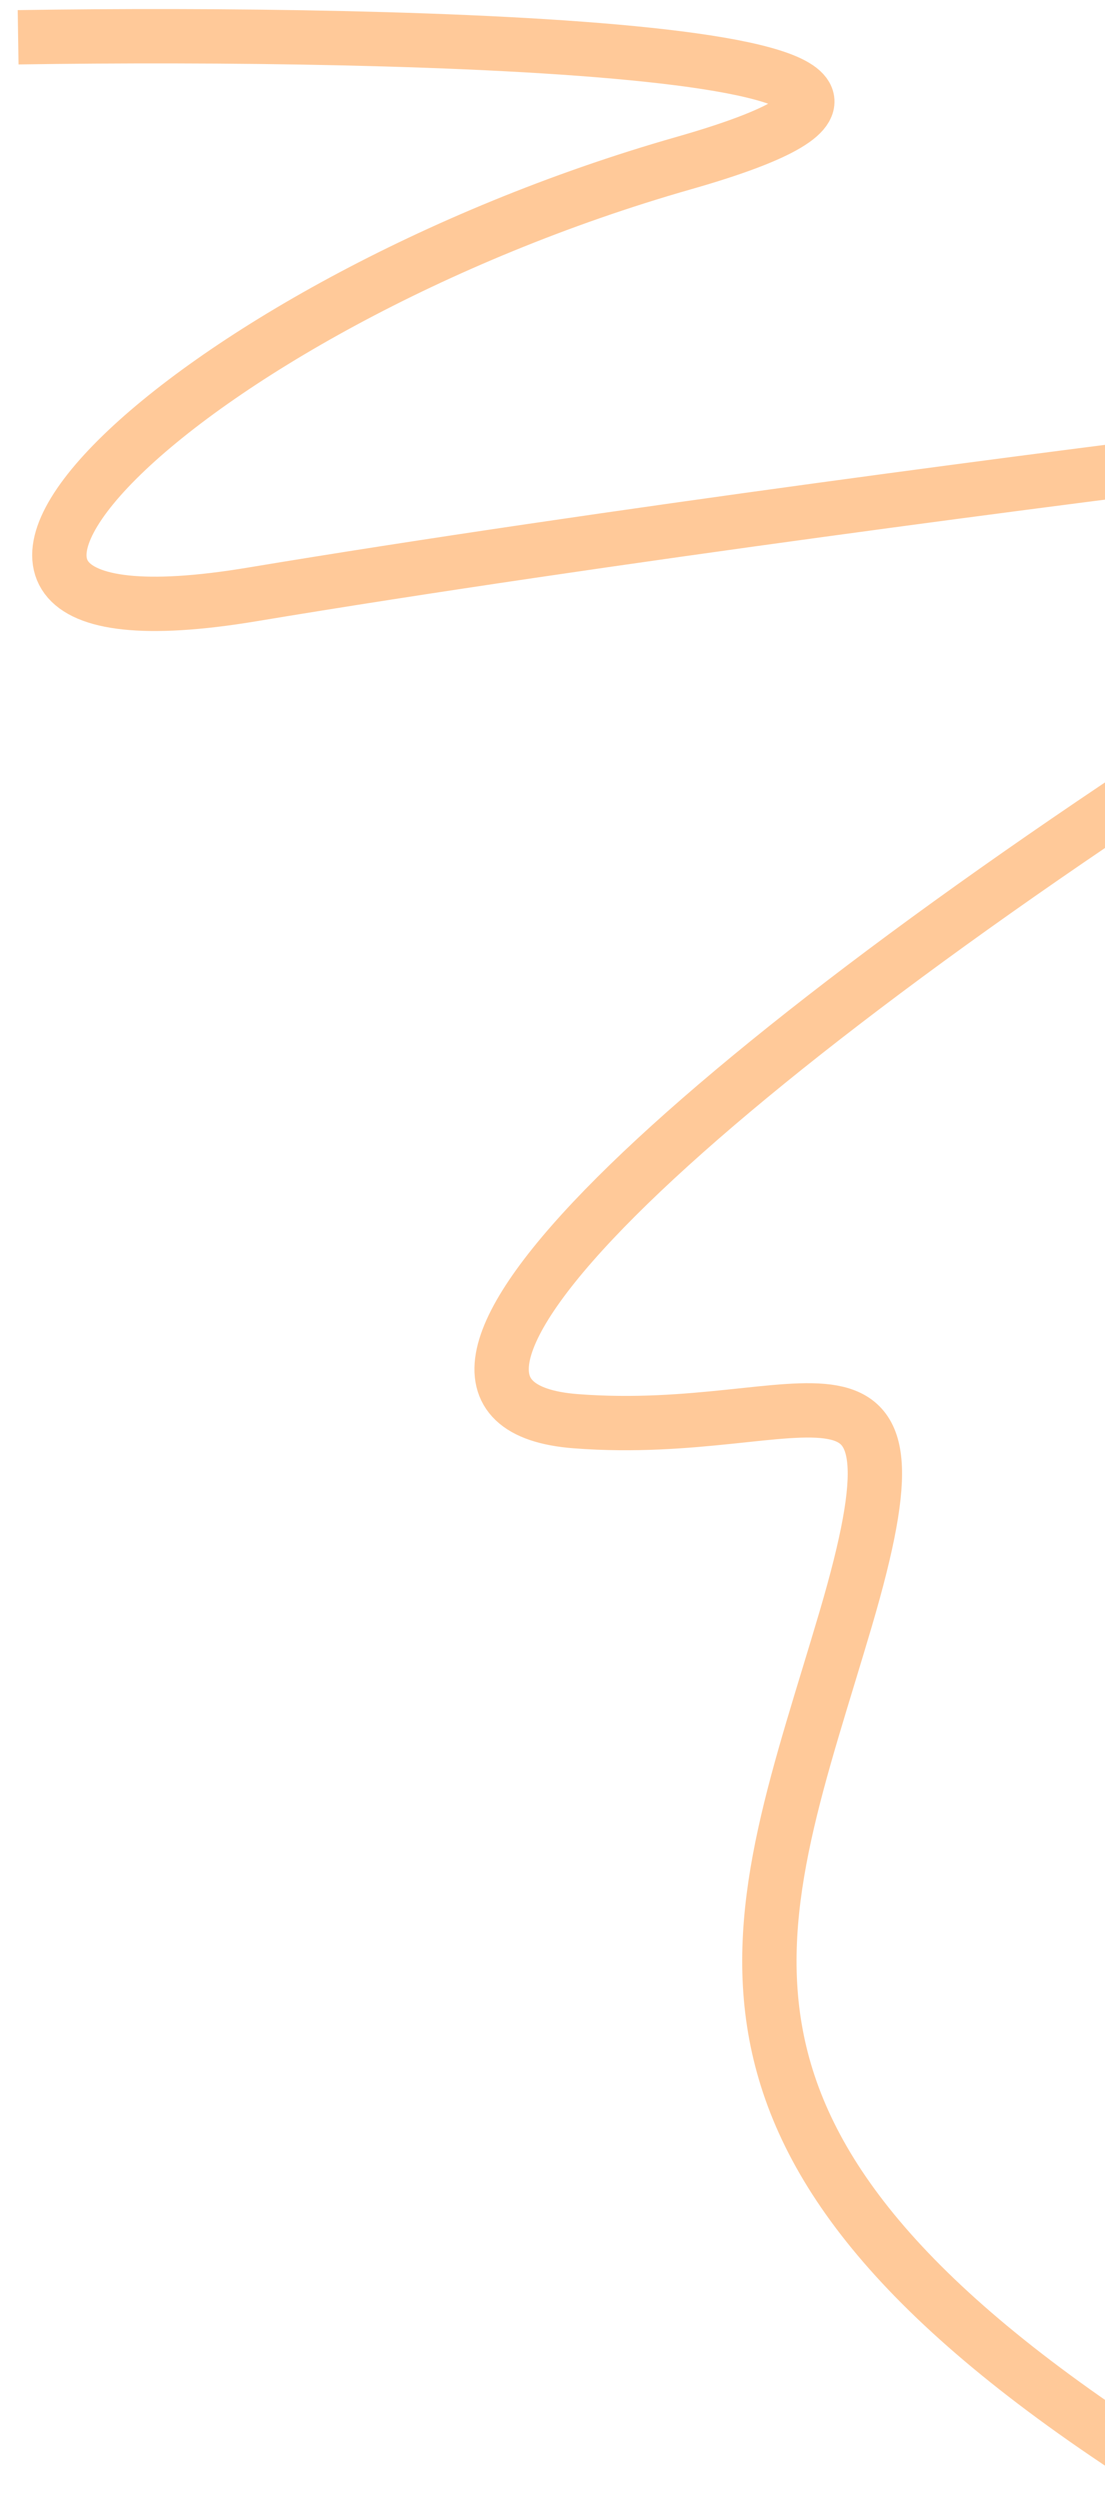 <svg width="61" height="138" viewBox="0 0 61 138" fill="none" xmlns="http://www.w3.org/2000/svg">
<path opacity="0.4" d="M1 2.058C22.519 1.727 59.995 2.653 37.748 9.003C9.939 16.94 -9.925 36.784 13.911 32.815C32.98 29.64 59.598 26.201 70.523 24.878C81.448 22.563 96.743 22.1 70.523 38.768C37.748 59.603 18.877 77.462 31.789 78.455C44.7 79.447 51.652 72.502 46.686 89.368C41.72 106.235 35.761 118.141 63.57 136" stroke="#FF7901" stroke-width="3"/>
</svg>
